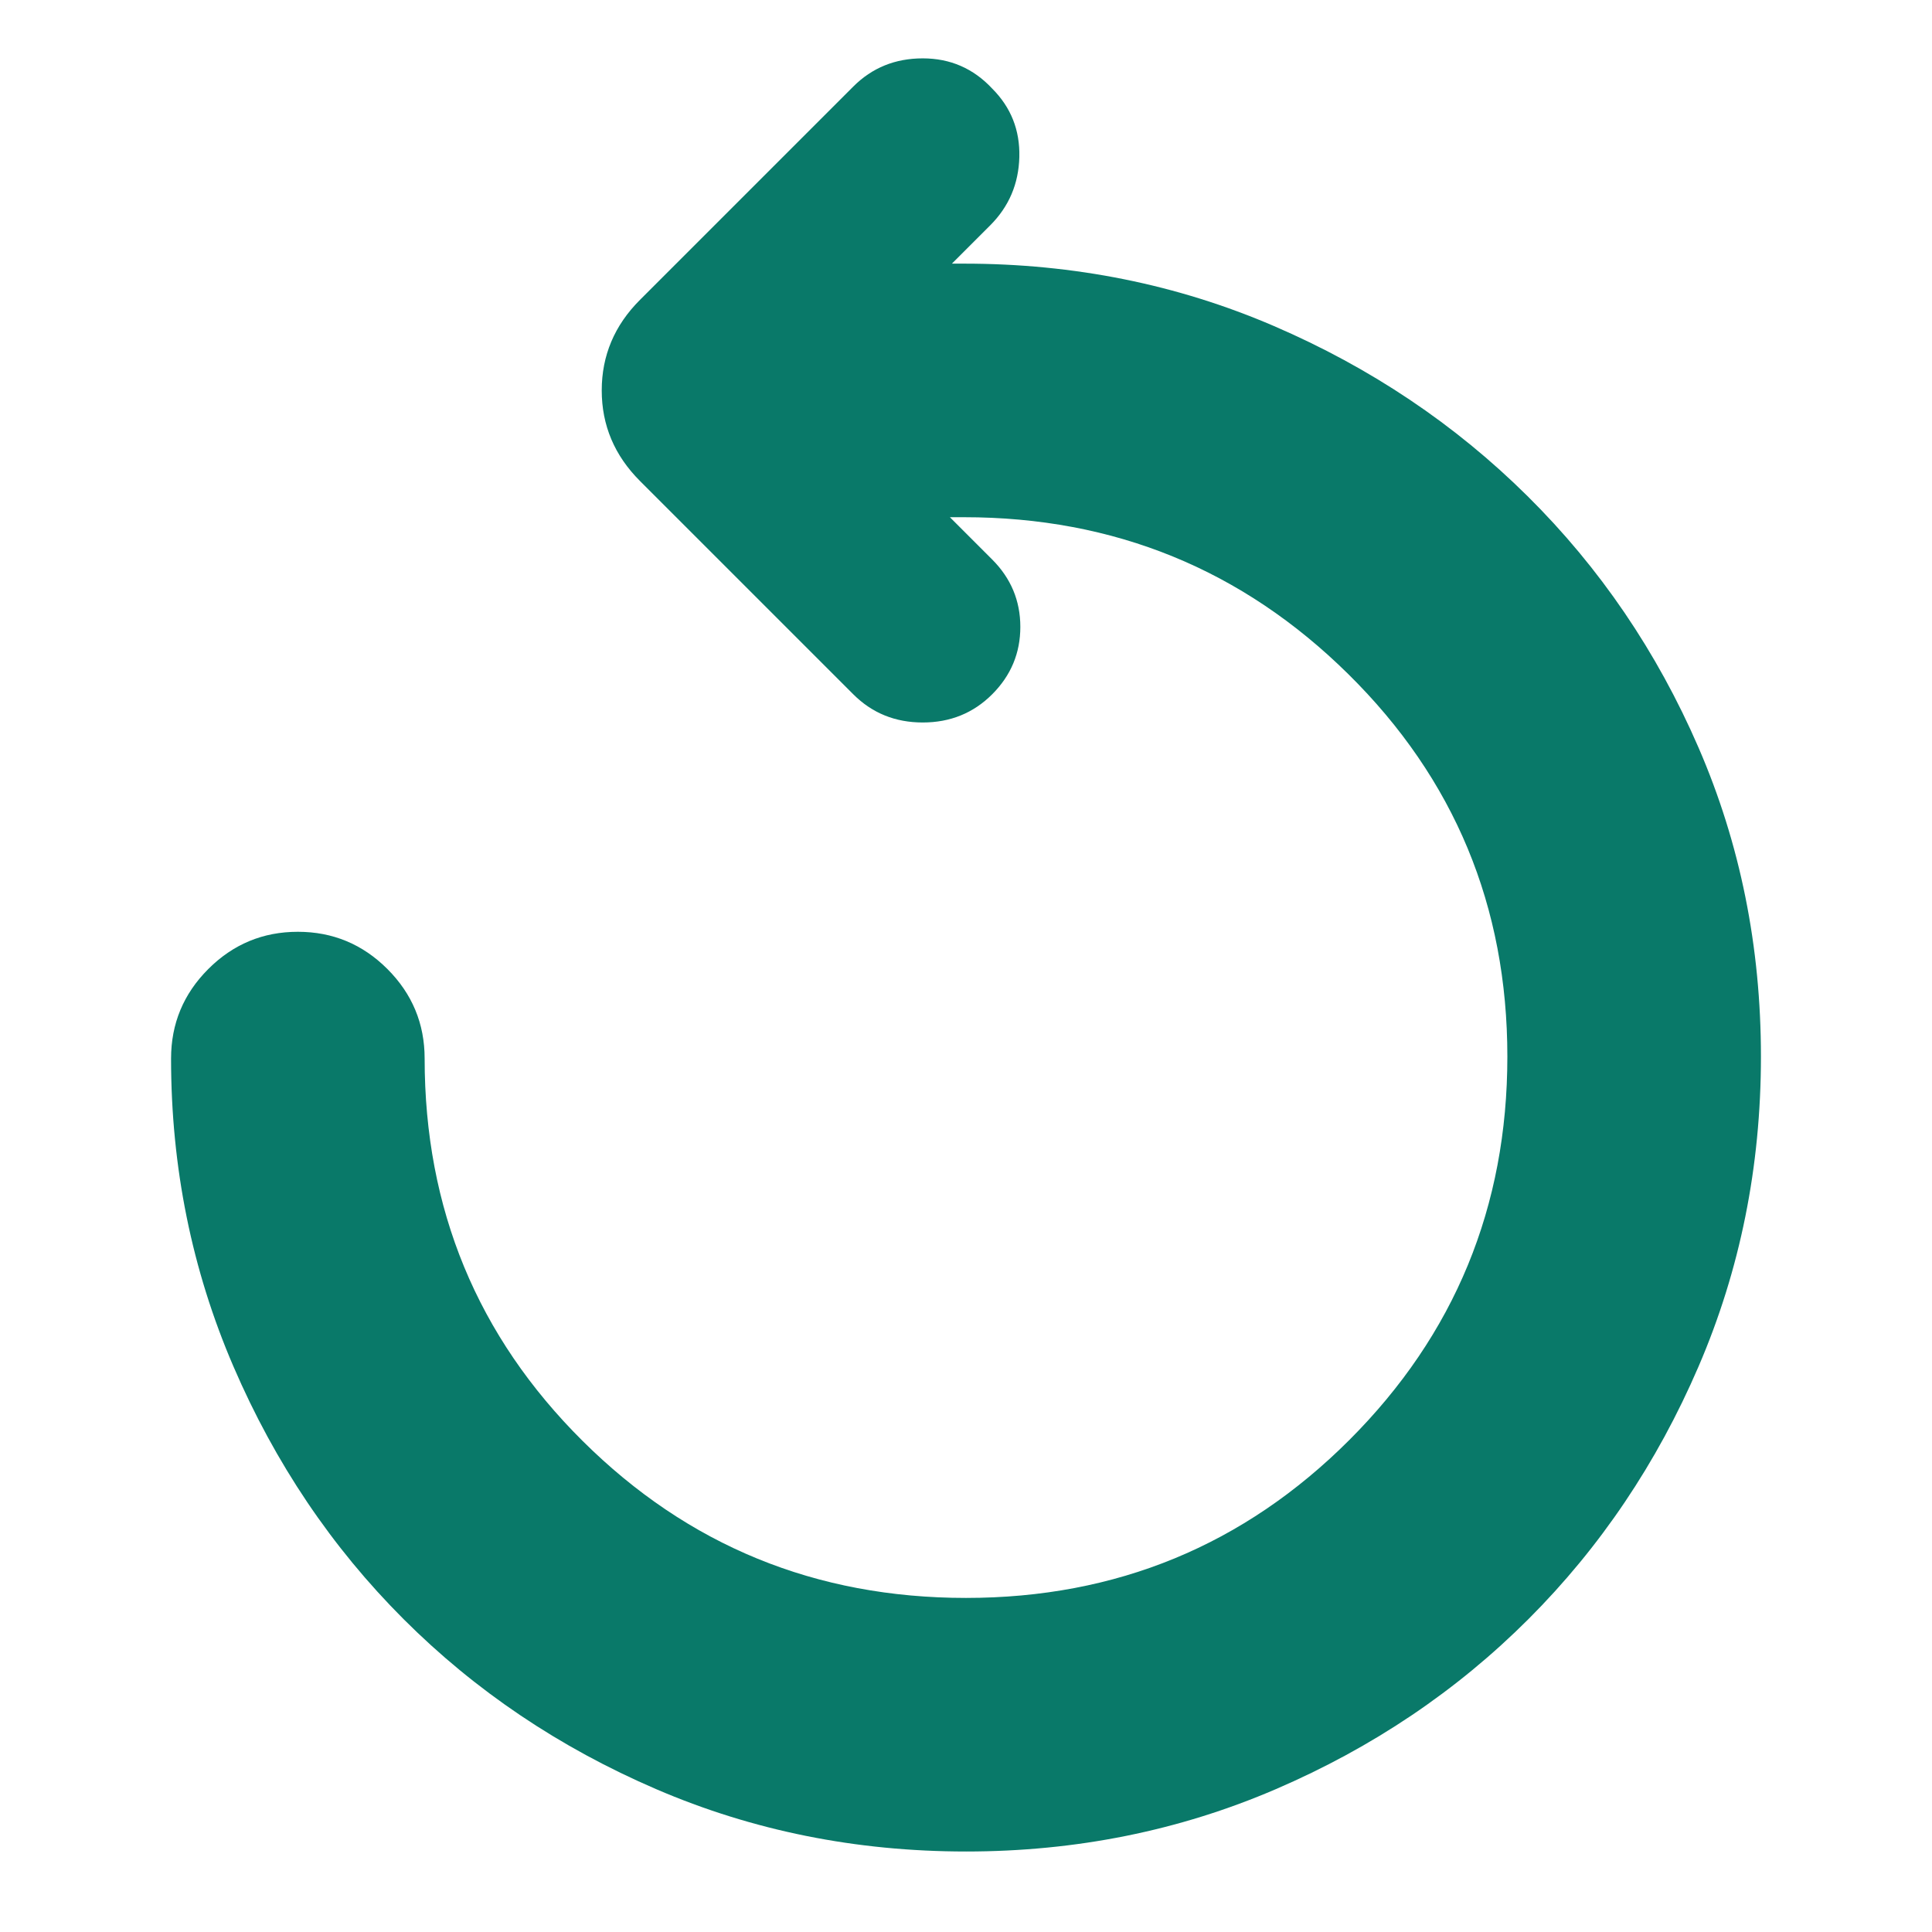 <svg xmlns="http://www.w3.org/2000/svg" height="24" viewBox="0 96 960 960" width="24"><path fill="#097969" d="M480 1016q-82 0-154-31t-125.5-84.5Q147 847 116 775T85 622q0-26 18.5-44.5T148 559q26 0 44.5 18.5T211 622q0 112 78.5 190T480 890q112 0 190.5-78.5T749 621q0-112-79-190t-191-78h-7l21 21q14 14 14 33.5T493 441q-14 14-34.5 14T424 441L318 335q-19-19-19-45t19-45l106-106q14-14 34.5-14t34.5 15q14 14 13.5 34T492 208l-19 19h6q82 0 154 31t126 84.5q54 53.5 85 125T875 621q0 82-31 154t-84.5 125.5Q706 954 634 985t-154 31Z"/></svg>